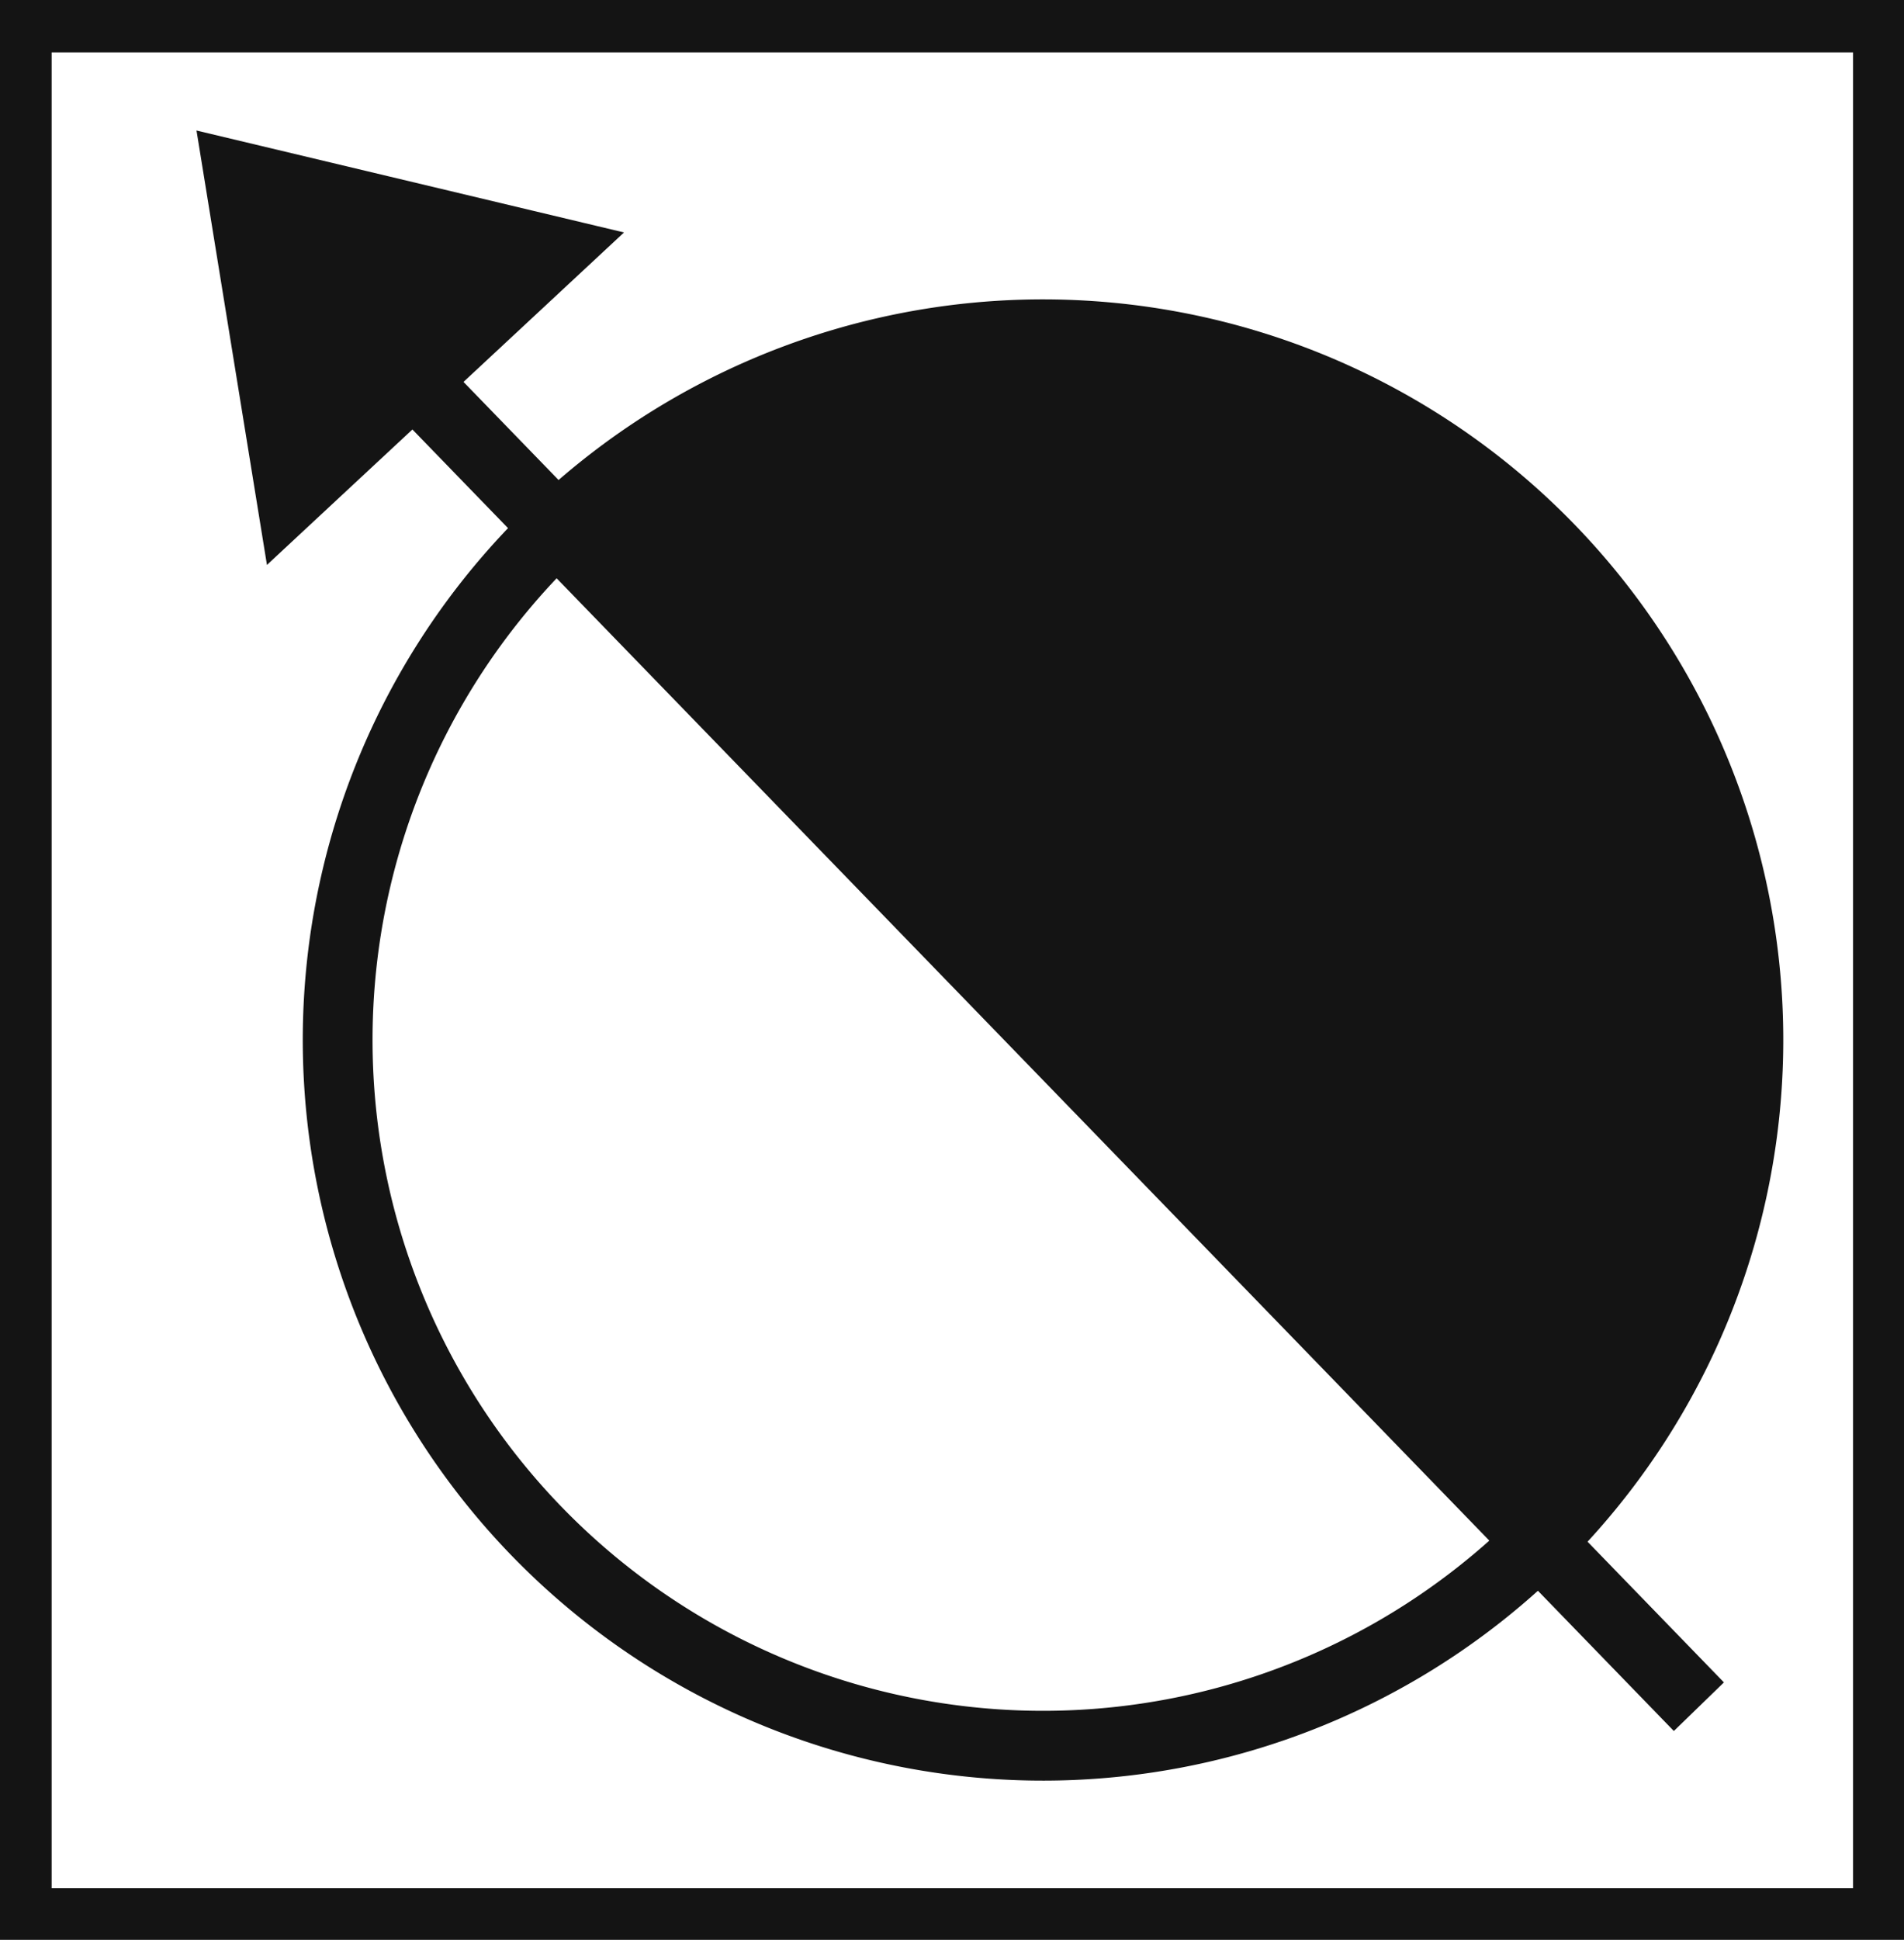 <svg xmlns="http://www.w3.org/2000/svg" viewBox="0 0 27.29 27.79"><defs><style>.cls-1,.cls-3{fill:#141414;}.cls-2{fill:none;}.cls-2,.cls-3{stroke:#141414;stroke-miterlimit:10;}</style></defs><title>P10_</title><g id="Grafica"><path class="cls-1" d="M0,0V27.79H27.29V0ZM26.56,27.05H.74V.75H26.56Z"/><path class="cls-2" d="M8.06,7.5A10.11,10.11,0,1,0,22.34,8,10.11,10.11,0,0,0,8.06,7.5Z"/><path class="cls-3" d="M21.83,22.3A10.11,10.11,0,0,0,8.06,7.5"/><line class="cls-3" x1="24.35" y1="24.45" x2="5.8" y2="5.32"/><polygon class="cls-3" points="7.92 3.6 4.17 7.09 3.43 2.53 7.92 3.6"/></g></svg>